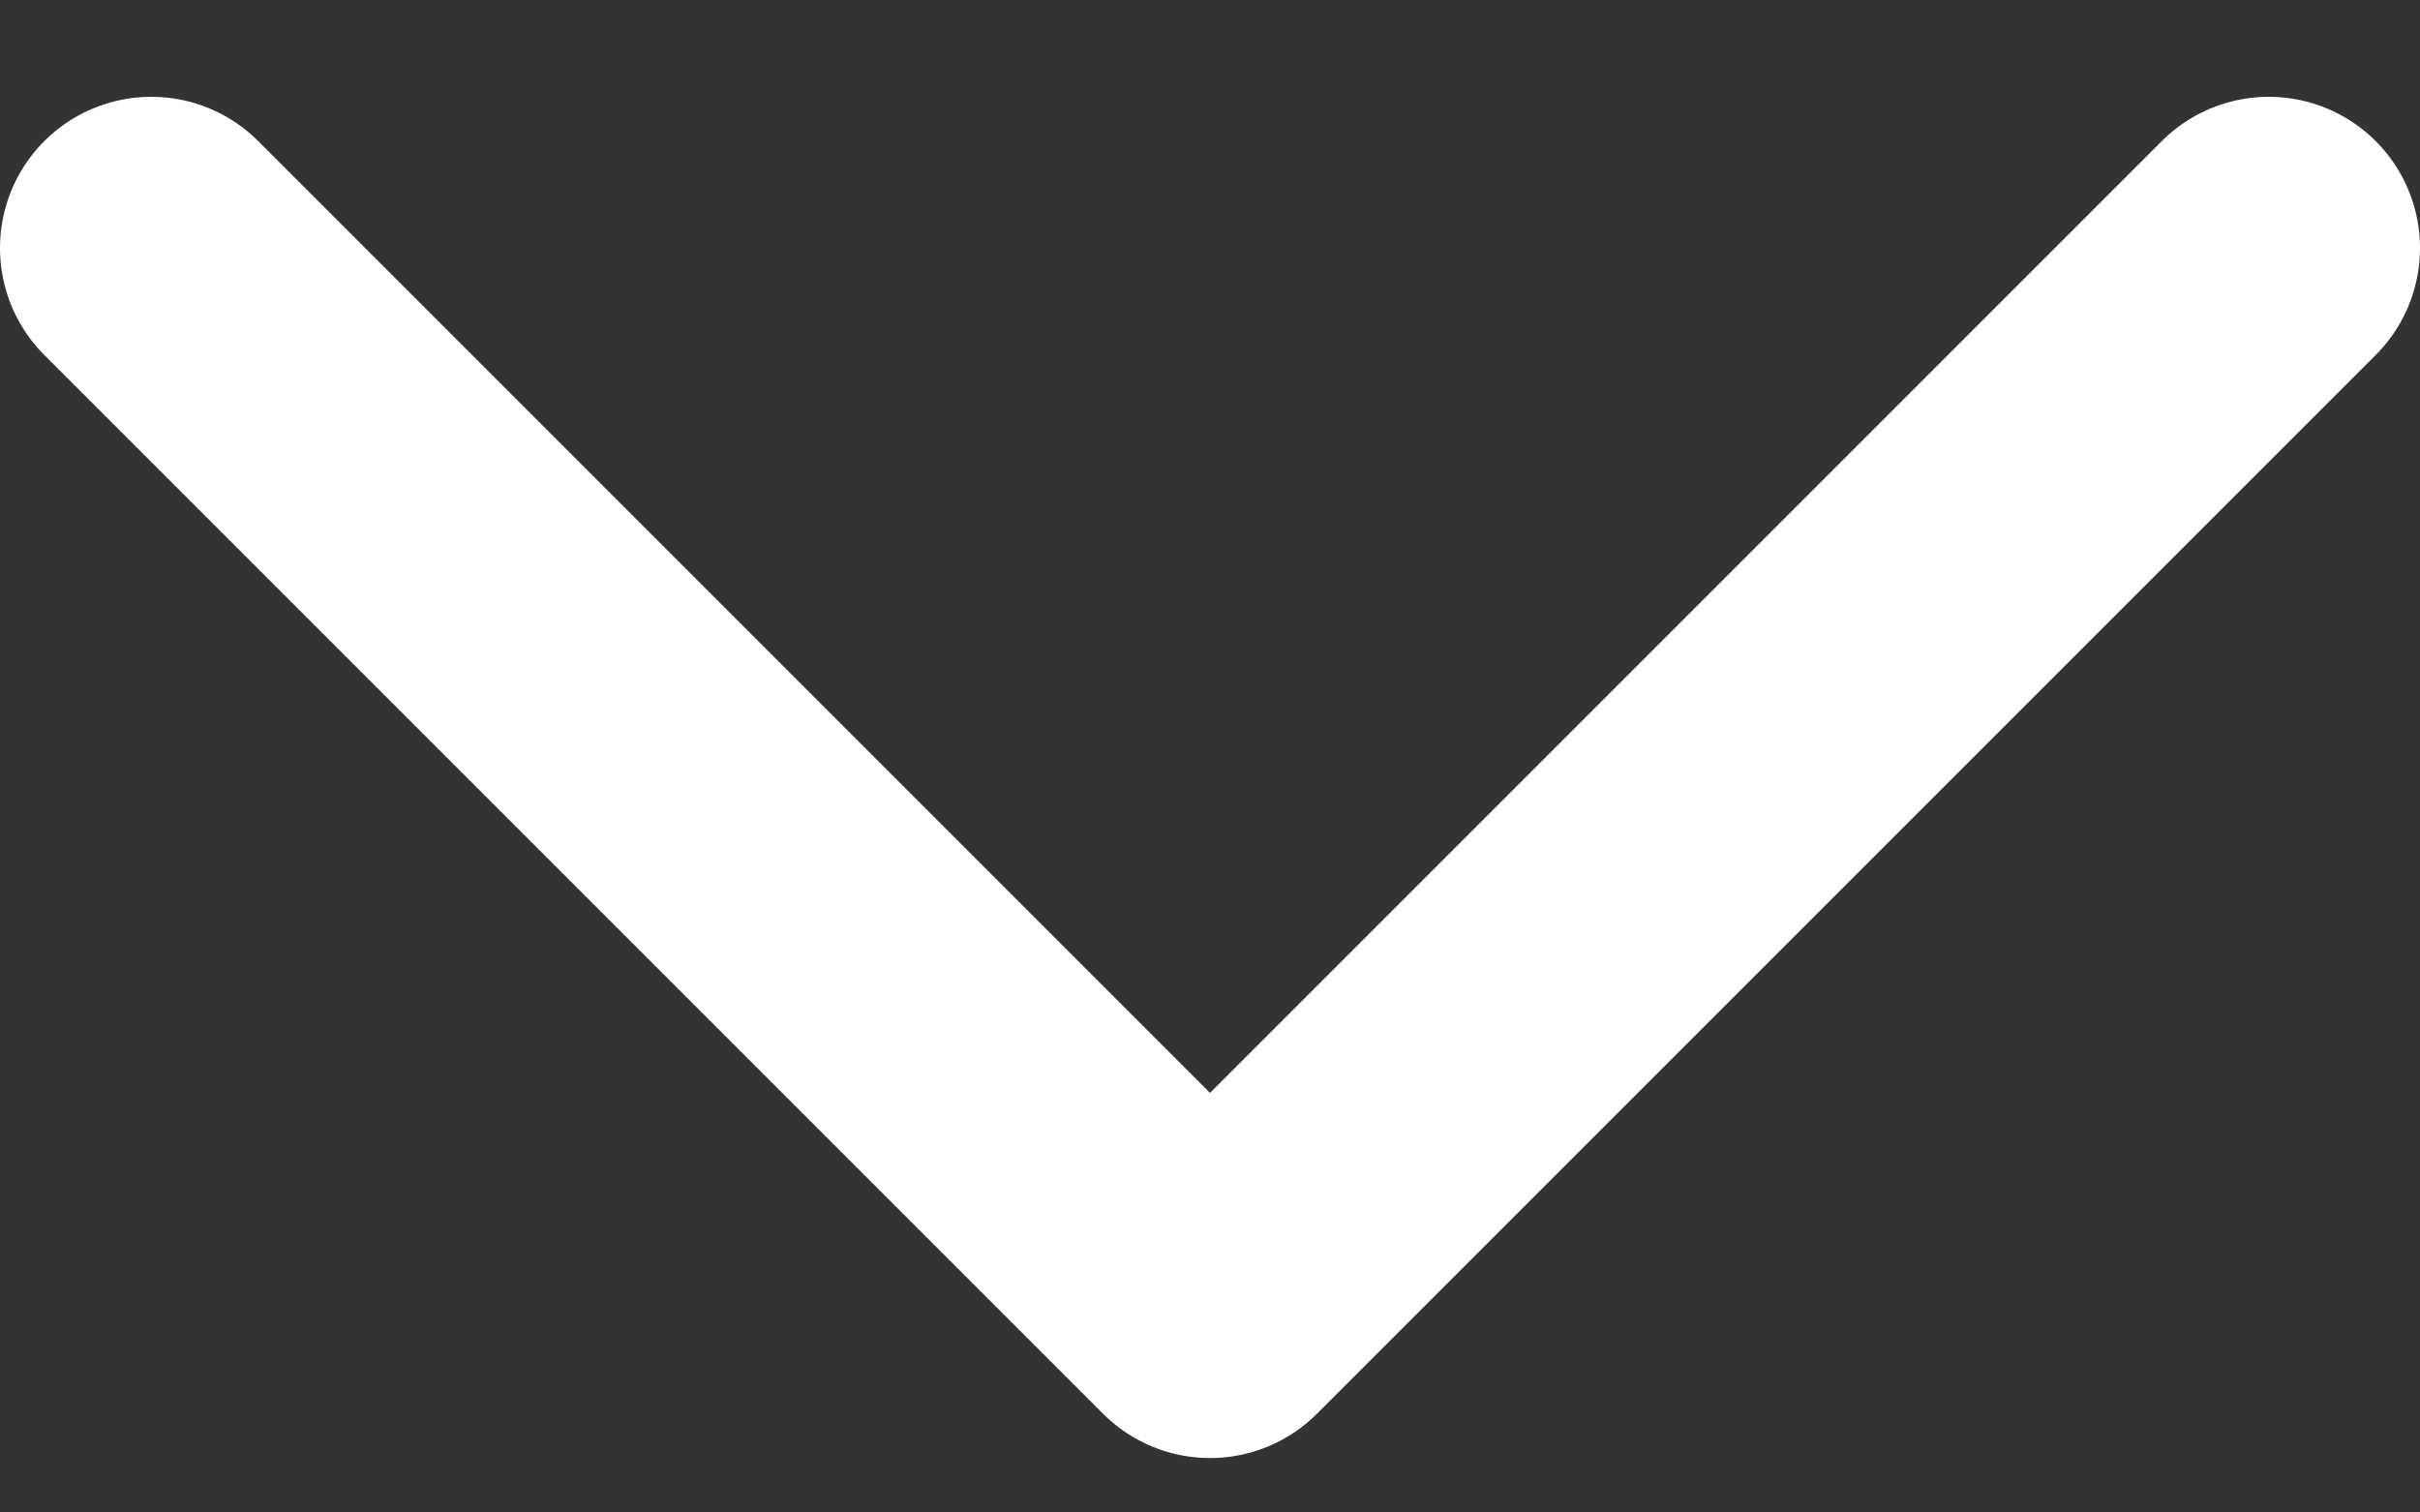 <svg width="16" height="10" viewBox="0 0 16 10" fill="none" xmlns="http://www.w3.org/2000/svg">
<rect x="0" y="0" width="16" height="10" fill="#333333" stroke="none"/>
<path d="M15 1.64L8 8.64L1 1.64" stroke="white" stroke-width="2" stroke-linecap="round" stroke-linejoin="round"/>
</svg>
